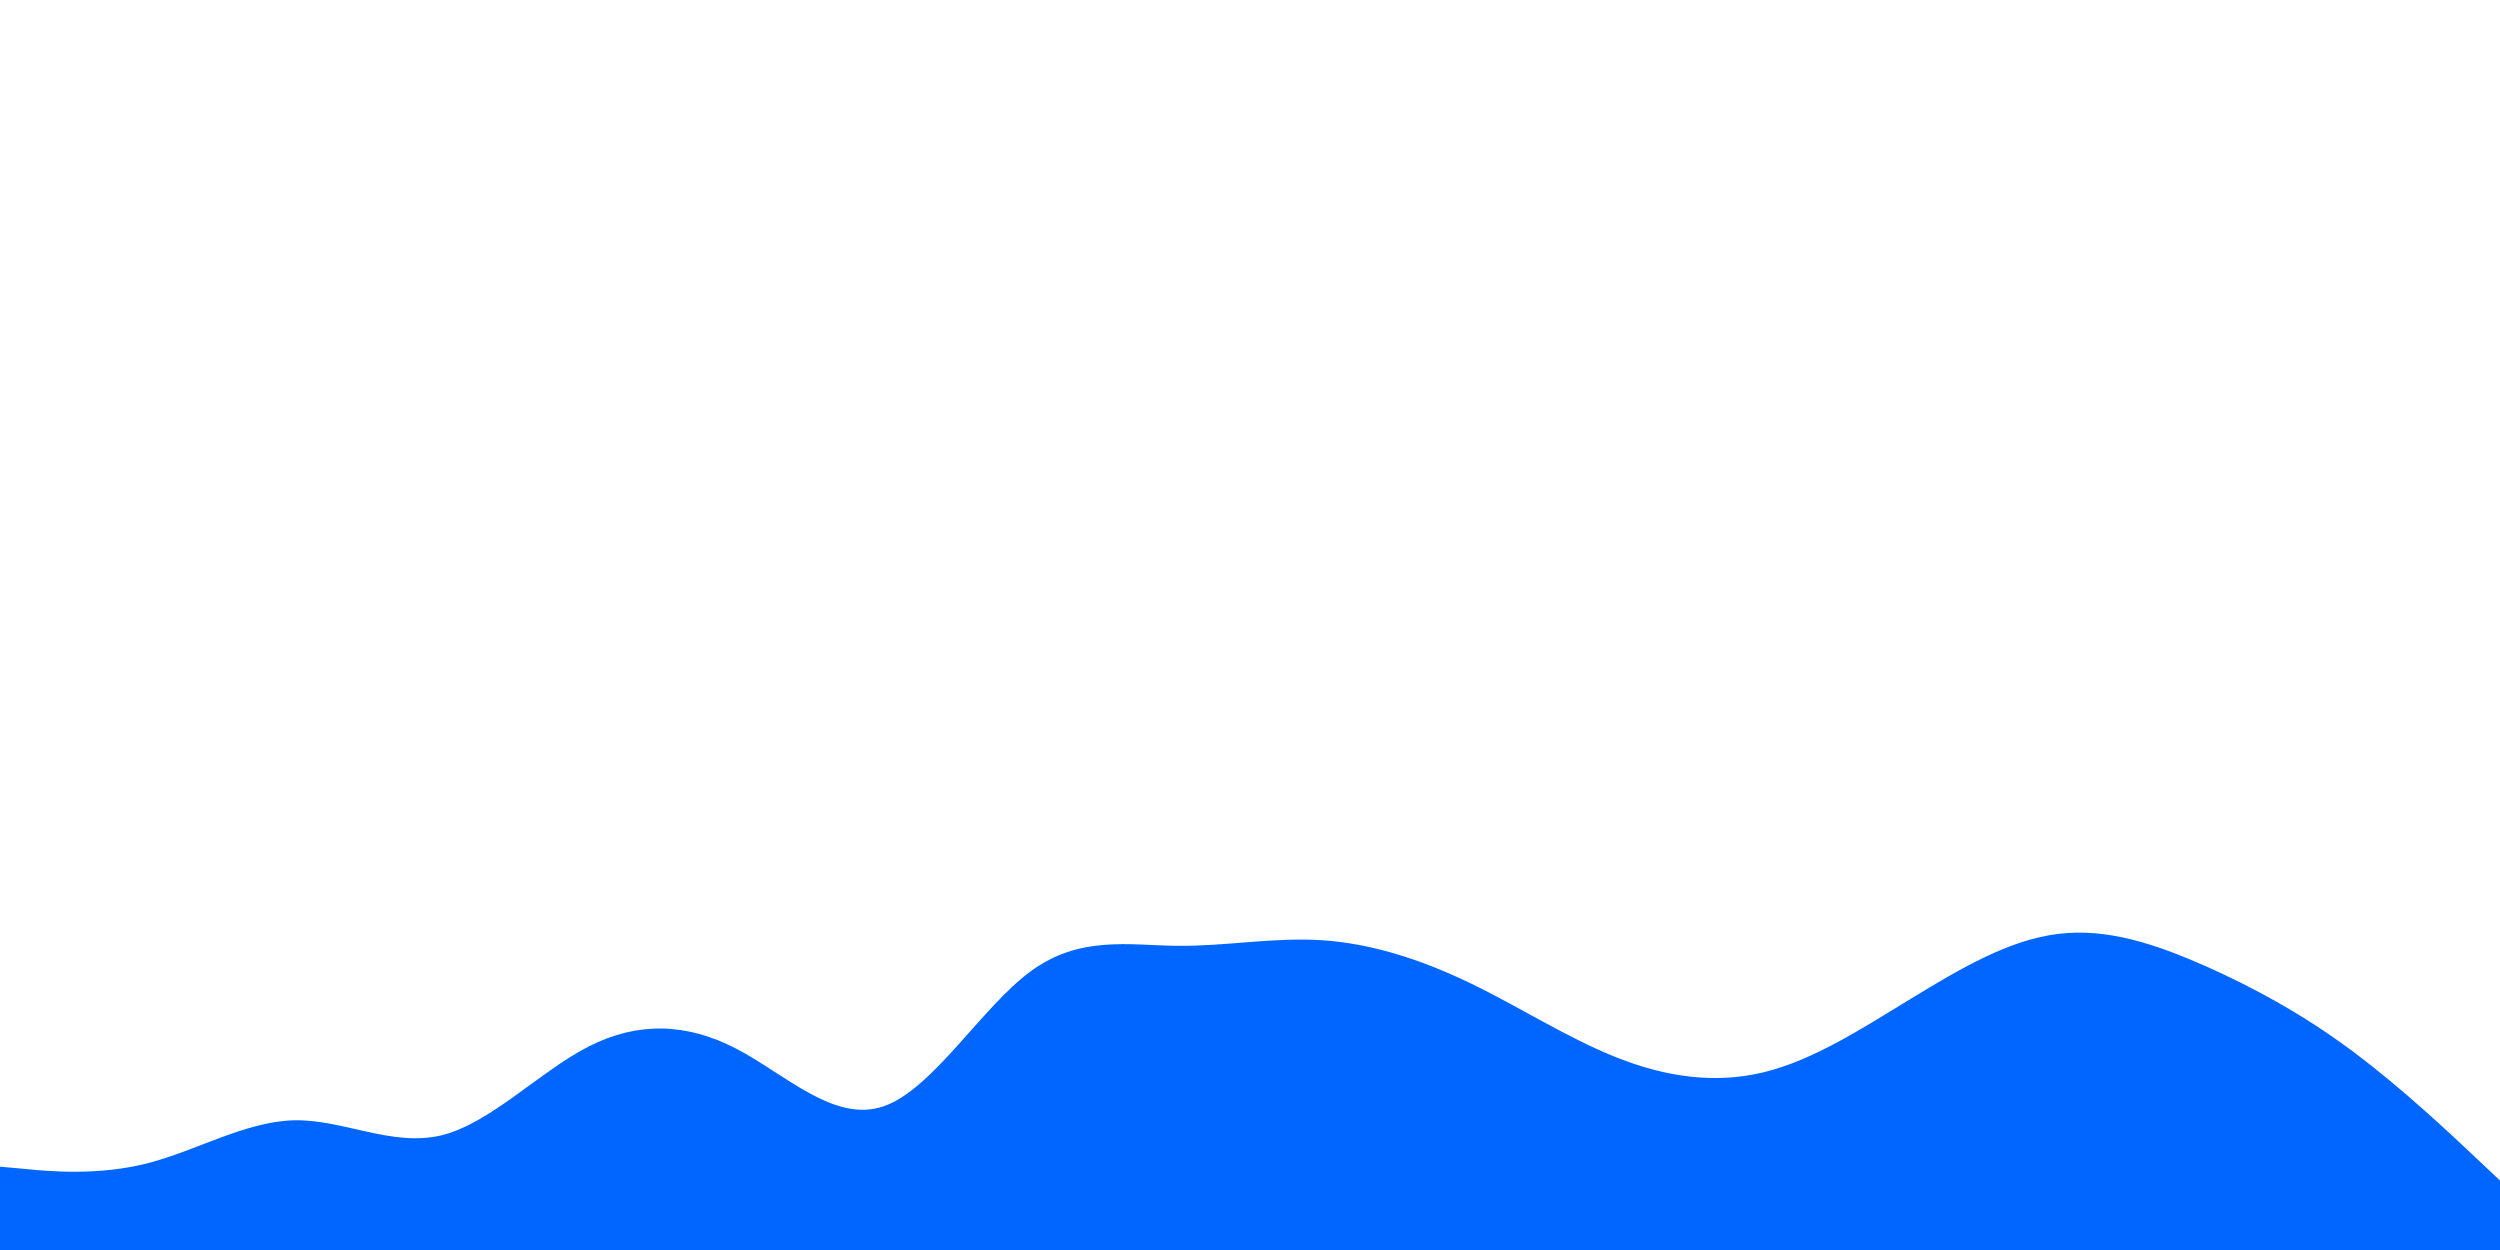 <svg id="visual" viewBox="0 0 900 450" width="900" height="450" xmlns="http://www.w3.org/2000/svg" xmlns:xlink="http://www.w3.org/1999/xlink" version="1.1">
	<path d="M0 420L8.8 420.8C17.7 421.7 35.3 423.3 53 418.8C70.7 414.3 88.3 403.7 106 403.3C123.7 403 141.3 413 159 408.7C176.7 404.3 194.3 385.7 212 376.7C229.7 367.7 247.3 368.3 265 377.5C282.7 386.7 300.3 404.3 318 398.3C335.7 392.3 353.3 362.7 371 349.7C388.7 336.7 406.3 340.3 423.8 340.5C441.3 340.7 458.7 337.3 476.2 338.5C493.7 339.7 511.3 345.3 529 353.8C546.7 362.3 564.3 373.7 582 380.7C599.7 387.7 617.3 390.3 635 386C652.7 381.7 670.3 370.3 688 359.5C705.7 348.7 723.3 338.3 741 336.2C758.7 334 776.3 340 794 347.8C811.7 355.7 829.3 365.3 847 378.5C864.7 391.7 882.3 408.3 891.2 416.7L900 425L900 451L891.2 451C882.3 451 864.7 451 847 451C829.3 451 811.7 451 794 451C776.3 451 758.7 451 741 451C723.3 451 705.7 451 688 451C670.3 451 652.7 451 635 451C617.3 451 599.7 451 582 451C564.3 451 546.7 451 529 451C511.3 451 493.7 451 476.2 451C458.7 451 441.3 451 423.8 451C406.3 451 388.7 451 371 451C353.3 451 335.7 451 318 451C300.3 451 282.7 451 265 451C247.3 451 229.7 451 212 451C194.3 451 176.7 451 159 451C141.3 451 123.7 451 106 451C88.3 451 70.7 451 53 451C35.3 451 17.7 451 8.8 451L0 451Z" fill="#0066FF" stroke-linecap="round" stroke-linejoin="miter"></path>
</svg>
